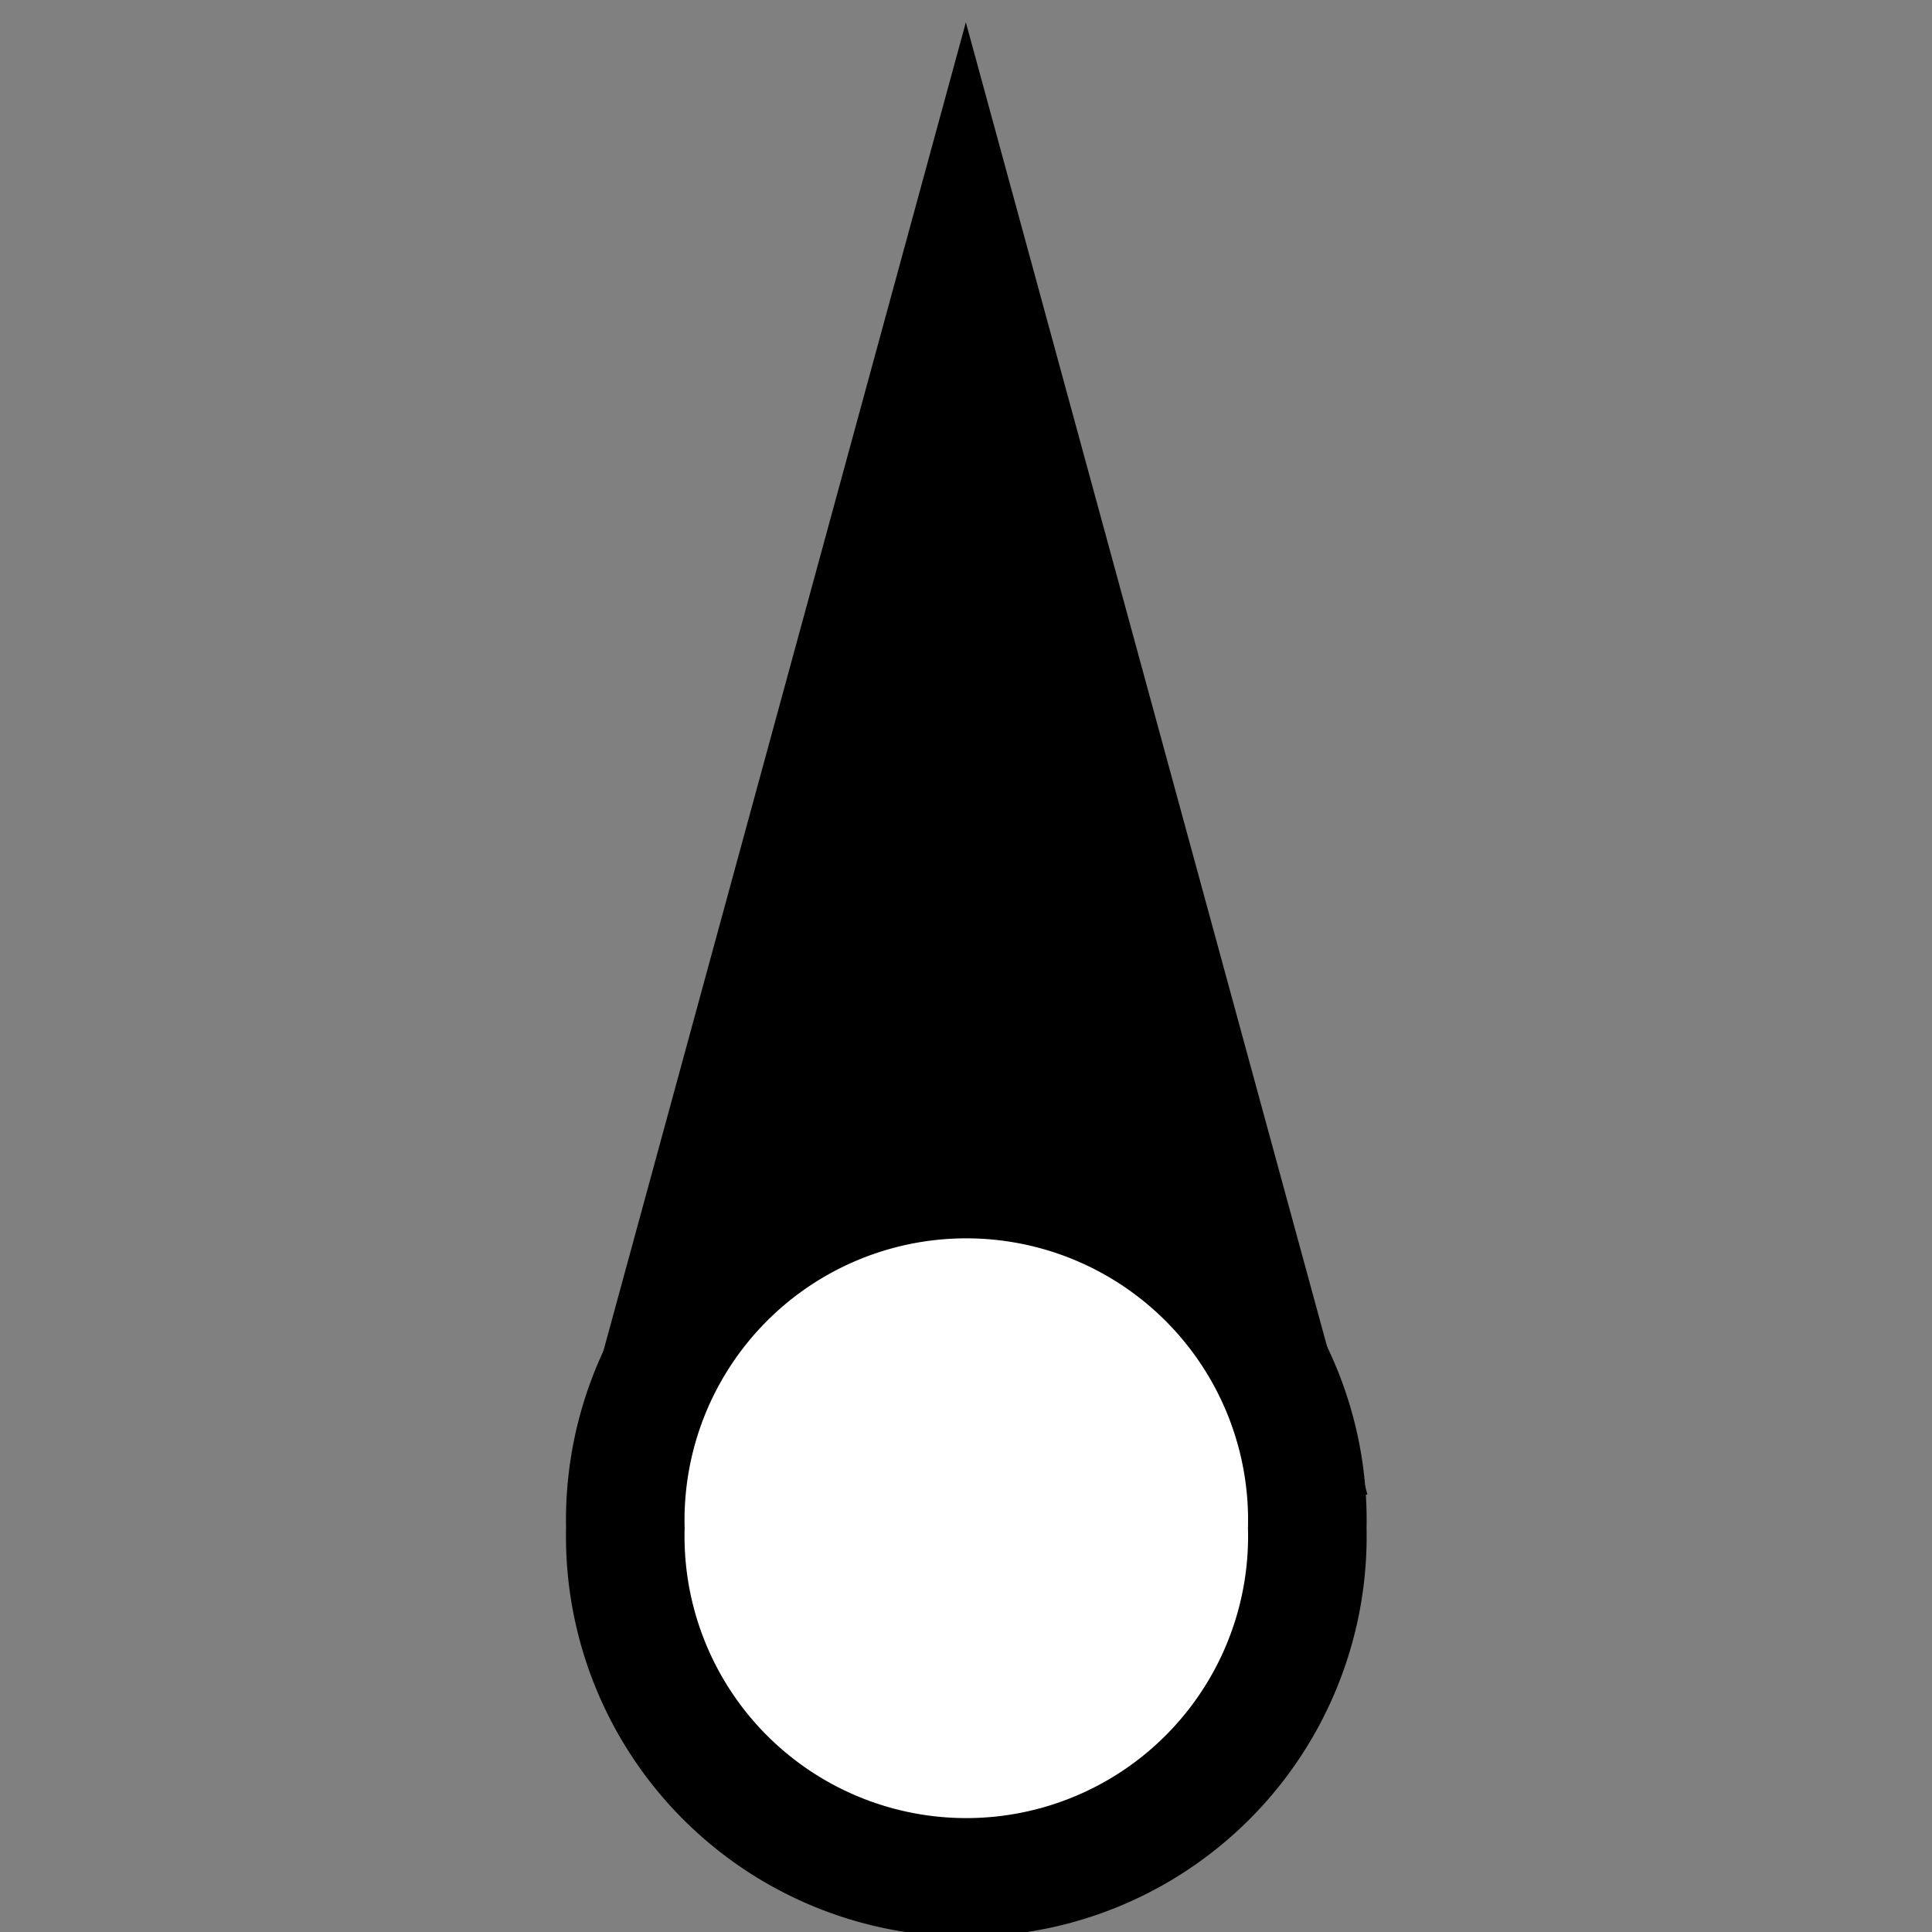 <?xml version="1.0" encoding="UTF-8" standalone="no"?>
<!-- Created with Inkscape (http://www.inkscape.org/) -->

<svg
   xmlns:svg="http://www.w3.org/2000/svg"
   xmlns="http://www.w3.org/2000/svg"
   version="1.1"
   width="64"
   height="64"
   id="svg2"
   style="display:inline">
  <rect width="100%" height="100%" fill="#808080" stroke="none"/>
  <defs
     id="defs4" />
  <g
     transform="translate(-4.384,-986.972)"
     id="layer1"
     style="display:inline">
    <g
       transform="matrix(7.388,0,0,7.388,12.272,-6721.007)"
       id="g3731">
      <path
         d="m 1.787,1049.764 1.476,-5.411 1.476,5.411 -2.953,0 z"
         id="path3720"
         style="fill:#000000;fill-opacity:1;stroke:#000000;stroke-width:0.496;stroke-linecap:butt;stroke-linejoin:miter;stroke-miterlimit:4;stroke-opacity:1;stroke-dasharray:none" />
      <path
         d="m 5.315,5.315 a 1.772,1.772 0 1 1 -3.543,0 1.772,1.772 0 1 1 3.543,0 z"
         transform="matrix(0.863,0,0,0.863,0.207,1045.576)"
         id="path3686"
         style="fill:#ffffff;fill-opacity:1;stroke:#000000;stroke-width:0.616;stroke-linecap:butt;stroke-linejoin:miter;stroke-miterlimit:4;stroke-opacity:1;stroke-dasharray:none" />
    </g>
  </g>
</svg>
